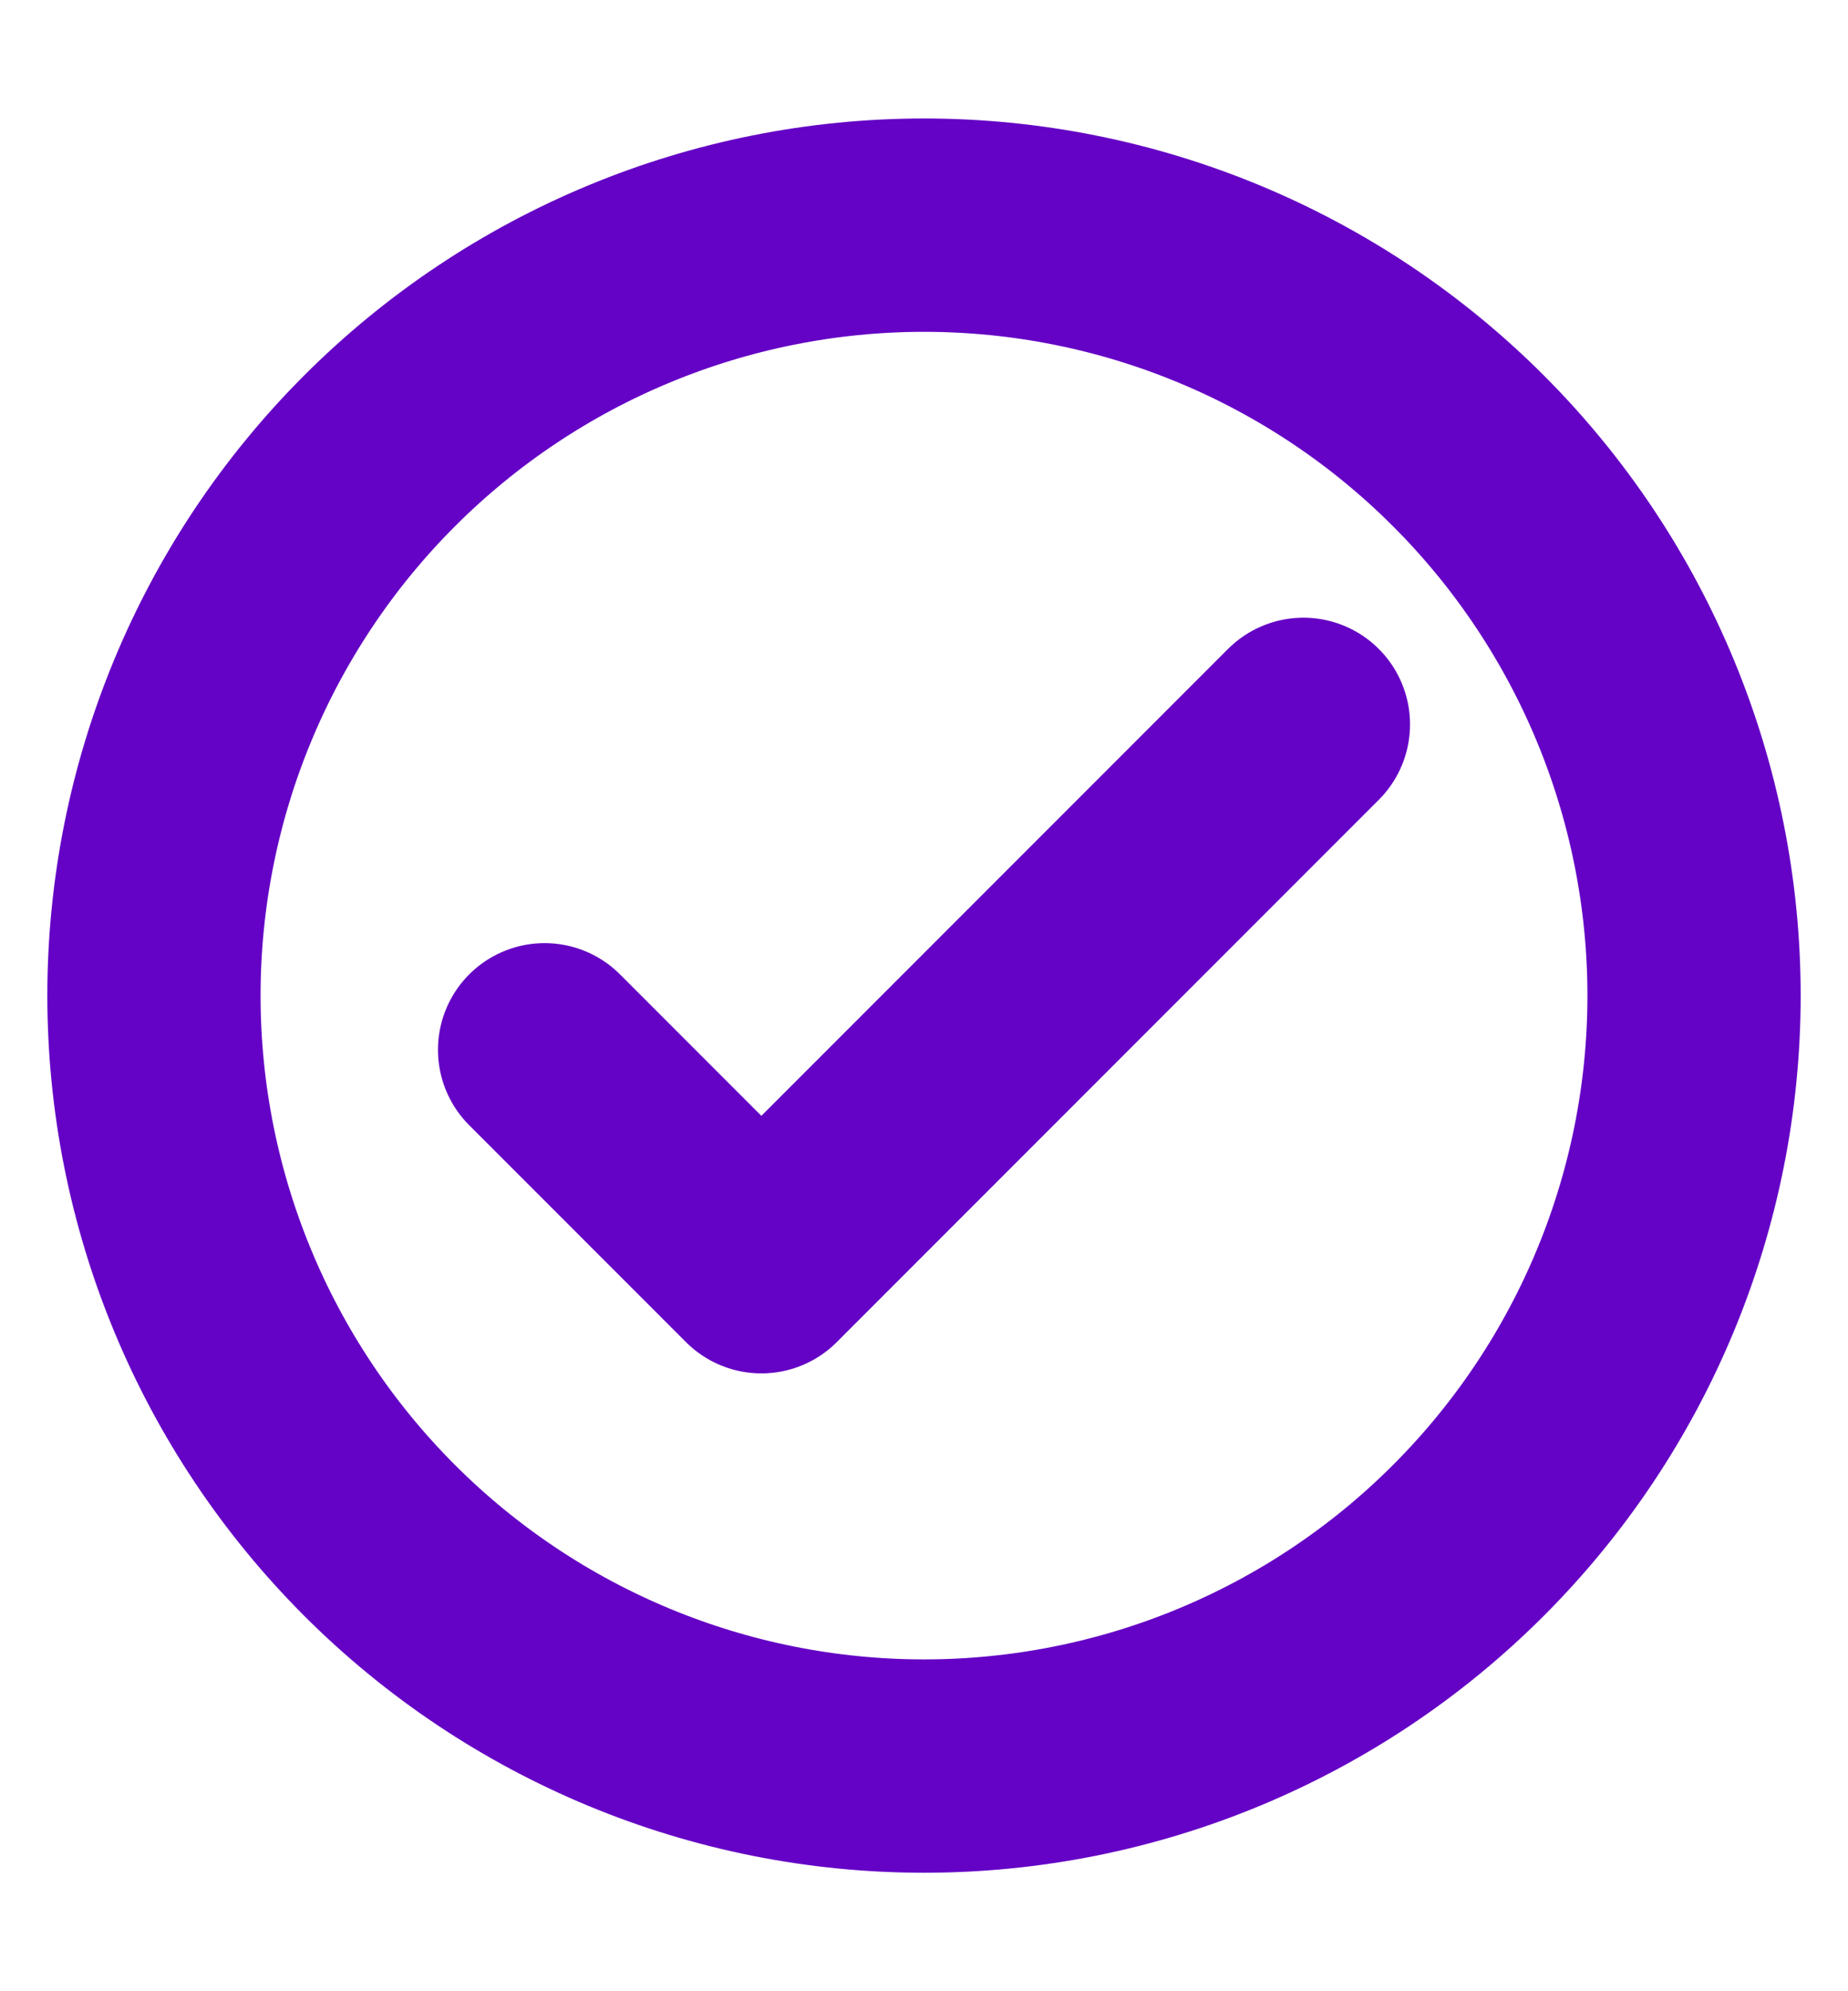 <svg width="13" height="14" viewBox="0 0 13 14" fill="none" xmlns="http://www.w3.org/2000/svg">
<path d="M3.831 7.381L5.356 8.906L9.169 5.093" stroke="#6402C5" stroke-width="1.5" stroke-linecap="round" stroke-linejoin="round"/>
<path d="M1.083 7C1.083 8.437 1.654 9.814 2.67 10.83C3.686 11.846 5.064 12.417 6.5 12.417C7.937 12.417 9.315 11.846 10.33 10.83C11.346 9.814 11.917 8.437 11.917 7C11.917 5.563 11.346 4.186 10.33 3.17C9.315 2.154 7.937 1.583 6.5 1.583C5.064 1.583 3.686 2.154 2.67 3.17C1.654 4.186 1.083 5.563 1.083 7V7Z" stroke="#6402C5" stroke-width="1.5" stroke-linecap="round" stroke-linejoin="round"/>
</svg>
